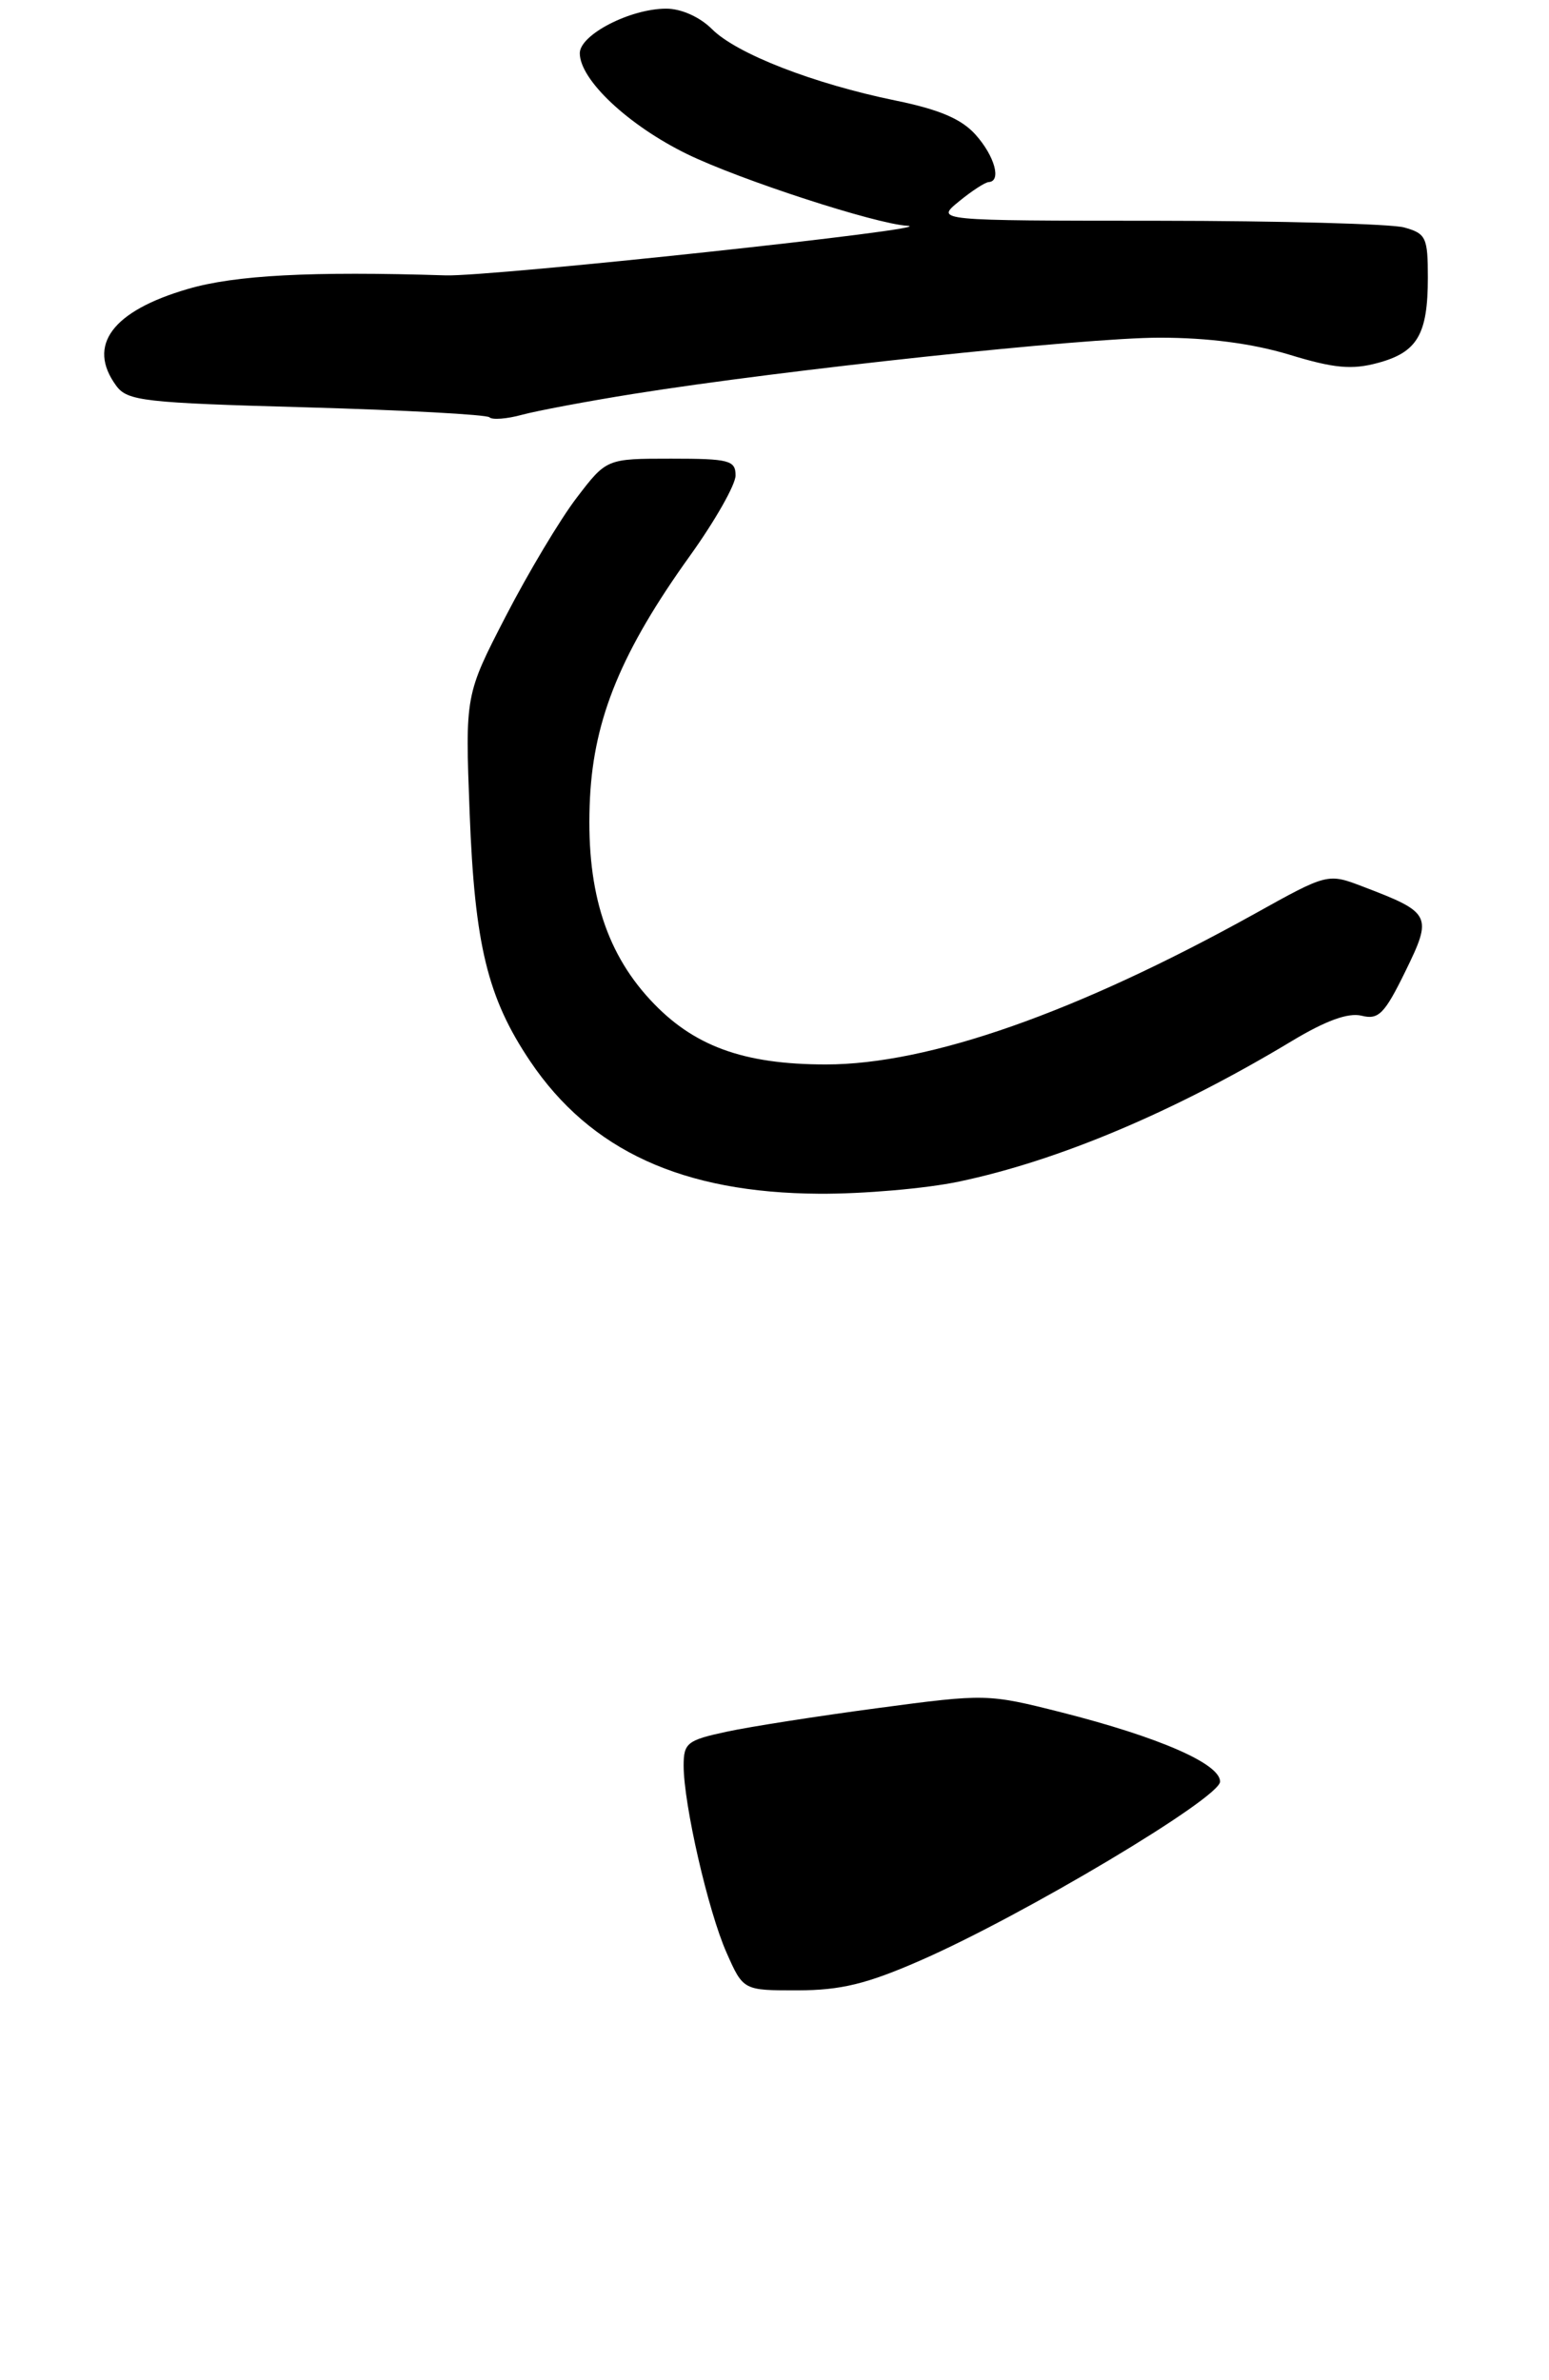 <?xml version="1.0" encoding="UTF-8" standalone="no"?>
<!DOCTYPE svg PUBLIC "-//W3C//DTD SVG 1.1//EN" "http://www.w3.org/Graphics/SVG/1.1/DTD/svg11.dtd" >
<svg xmlns="http://www.w3.org/2000/svg" xmlns:xlink="http://www.w3.org/1999/xlink" version="1.1" viewBox="0 0 179 275">
 <g >
 <path fill="currentColor"
d=" M 110.80 136.54 C 122.33 134.12 135.71 128.47 149.29 120.29 C 153.23 117.92 155.81 116.99 157.35 117.37 C 159.30 117.86 159.99 117.17 162.39 112.27 C 165.56 105.80 165.40 105.46 157.55 102.47 C 153.43 100.89 153.43 100.89 144.97 105.60 C 124.45 116.99 107.36 123.00 95.45 123.00 C 85.85 123.00 80.05 120.86 75.11 115.50 C 69.83 109.78 67.66 102.46 68.18 92.15 C 68.65 82.95 71.85 75.20 79.74 64.21 C 82.63 60.18 85.00 56.01 85.00 54.94 C 85.00 53.19 84.26 53.00 77.55 53.00 C 70.09 53.00 70.09 53.00 66.63 57.53 C 64.72 60.03 61.05 66.17 58.46 71.18 C 53.75 80.30 53.75 80.30 54.27 93.90 C 54.85 109.18 56.34 115.30 61.26 122.62 C 68.22 132.96 78.87 137.85 94.68 137.94 C 99.74 137.97 106.99 137.34 110.80 136.54 Z  M 73.17 45.52 C 90.62 42.73 125.33 39.02 134.00 39.02 C 139.60 39.02 144.71 39.69 148.98 40.98 C 154.15 42.56 156.21 42.75 159.21 41.94 C 163.79 40.71 165.00 38.65 165.00 32.08 C 165.00 27.43 164.79 26.98 162.25 26.28 C 160.74 25.87 147.93 25.52 133.80 25.51 C 108.09 25.50 108.09 25.50 110.80 23.29 C 112.28 22.07 113.84 21.06 114.25 21.04 C 115.75 20.96 114.95 18.05 112.75 15.58 C 111.12 13.75 108.57 12.66 103.50 11.62 C 94.03 9.68 85.12 6.22 82.27 3.36 C 80.87 1.96 78.72 1.00 76.99 1.00 C 72.83 1.00 67.00 4.01 67.00 6.15 C 67.00 9.22 72.61 14.49 79.41 17.81 C 85.51 20.78 101.18 25.88 104.86 26.09 C 109.25 26.35 56.70 31.99 51.50 31.82 C 35.94 31.33 27.17 31.79 21.71 33.39 C 12.96 35.94 10.02 39.91 13.42 44.56 C 14.72 46.34 16.57 46.55 35.41 47.07 C 46.72 47.39 56.24 47.91 56.56 48.22 C 56.87 48.54 58.57 48.41 60.32 47.93 C 62.07 47.46 67.85 46.37 73.17 45.52 Z  M 83.96 225.64 C 81.83 220.84 79.00 208.48 79.00 204.02 C 79.00 201.41 79.42 201.08 83.94 200.11 C 86.66 199.52 94.55 198.29 101.47 197.37 C 113.89 195.71 114.16 195.72 122.63 197.86 C 133.94 200.73 141.00 203.81 140.99 205.87 C 140.98 207.78 118.20 221.37 106.31 226.56 C 100.16 229.25 97.16 229.98 92.19 229.99 C 85.89 230.00 85.89 230.00 83.96 225.64 Z "/>
</g>
</svg>